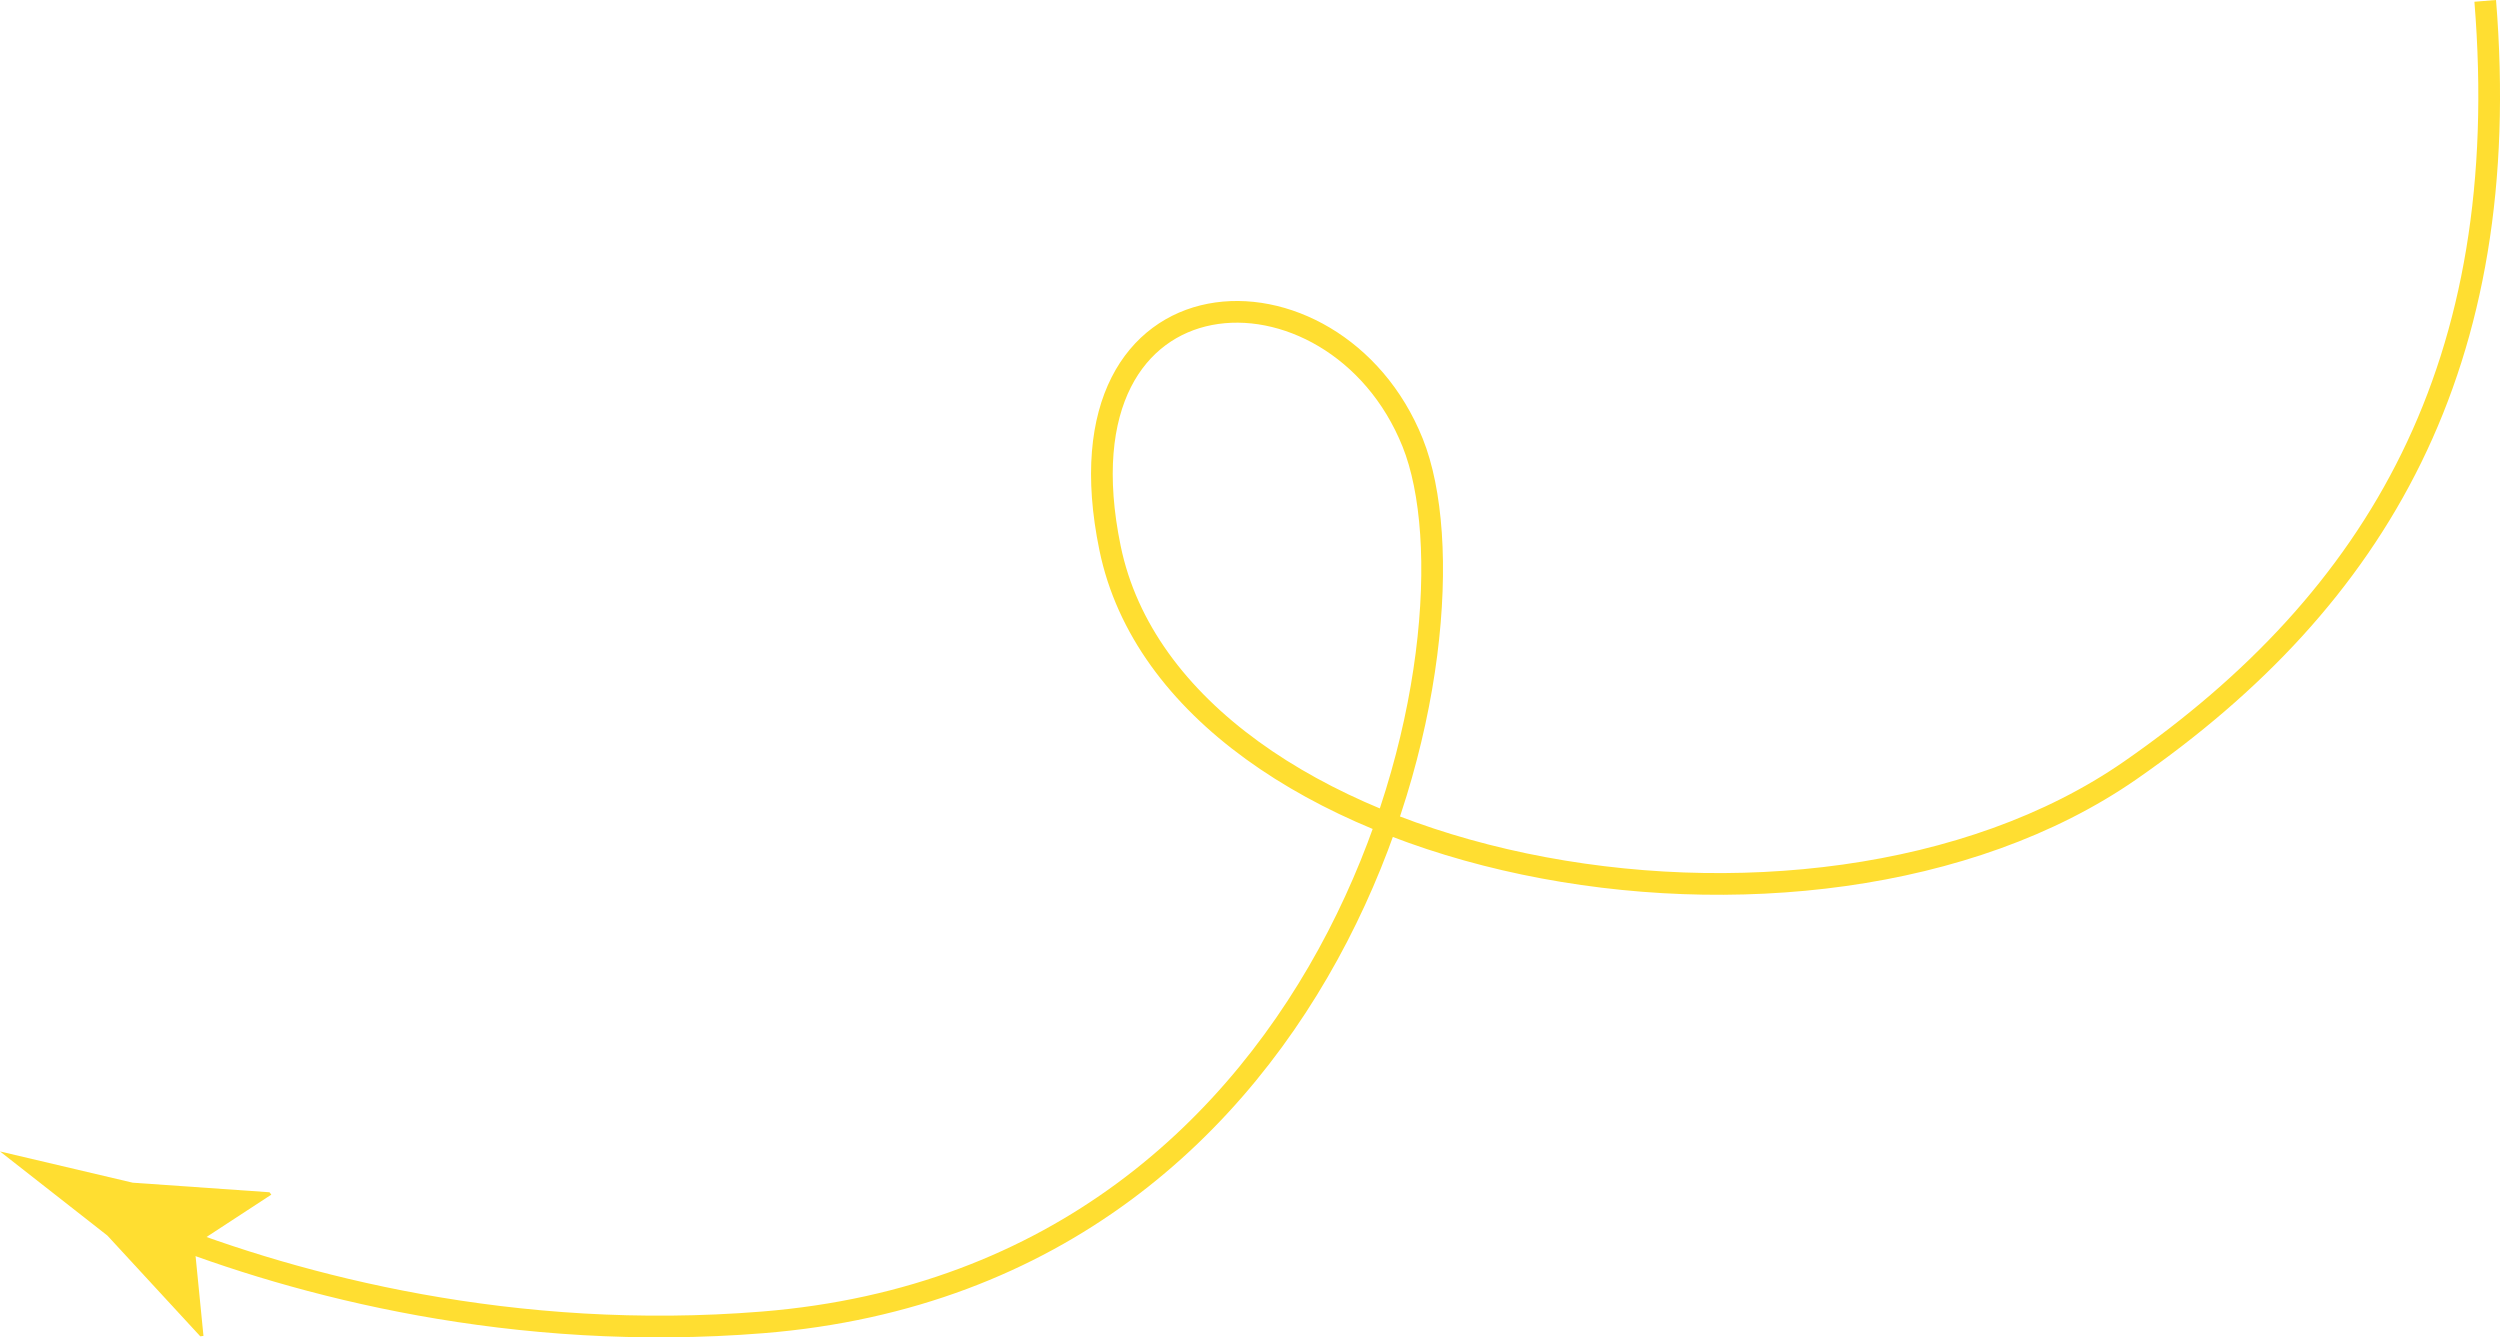 <?xml version="1.0" encoding="UTF-8"?>
<svg  xmlns="http://www.w3.org/2000/svg" viewBox="0 0 922.13 493.29">
  <defs>
    <style>
      .cls-1 {
        fill: #ffde31;
      }

      .cls-2 {
        fill: none;
        stroke: #ffde31;
        stroke-miterlimit: 10;
        stroke-width: 8px;
      }
    </style>
  </defs>
  <path class="cls-2" d="M916.68,.32c10.87,134.24-39.71,220.53-130.95,283.85-118.83,82.45-351.81,36.9-376.29-82.01-22.01-106.91,83.07-110.01,111.62-38.89,28.38,70.72-22.33,306.96-239.74,324.49-91.66,7.39-171.03-13.32-222.96-33.89"/>
  <path class="cls-1" d="M71.73,459.18l3.32,33.57-1.17,.16-34.28-37.18c-13.2-10.34-26.4-20.68-39.6-31.02,16.32,3.85,32.64,7.69,48.96,11.53l50.45,3.53,.67,.87-28.35,18.53Z"/>
</svg>